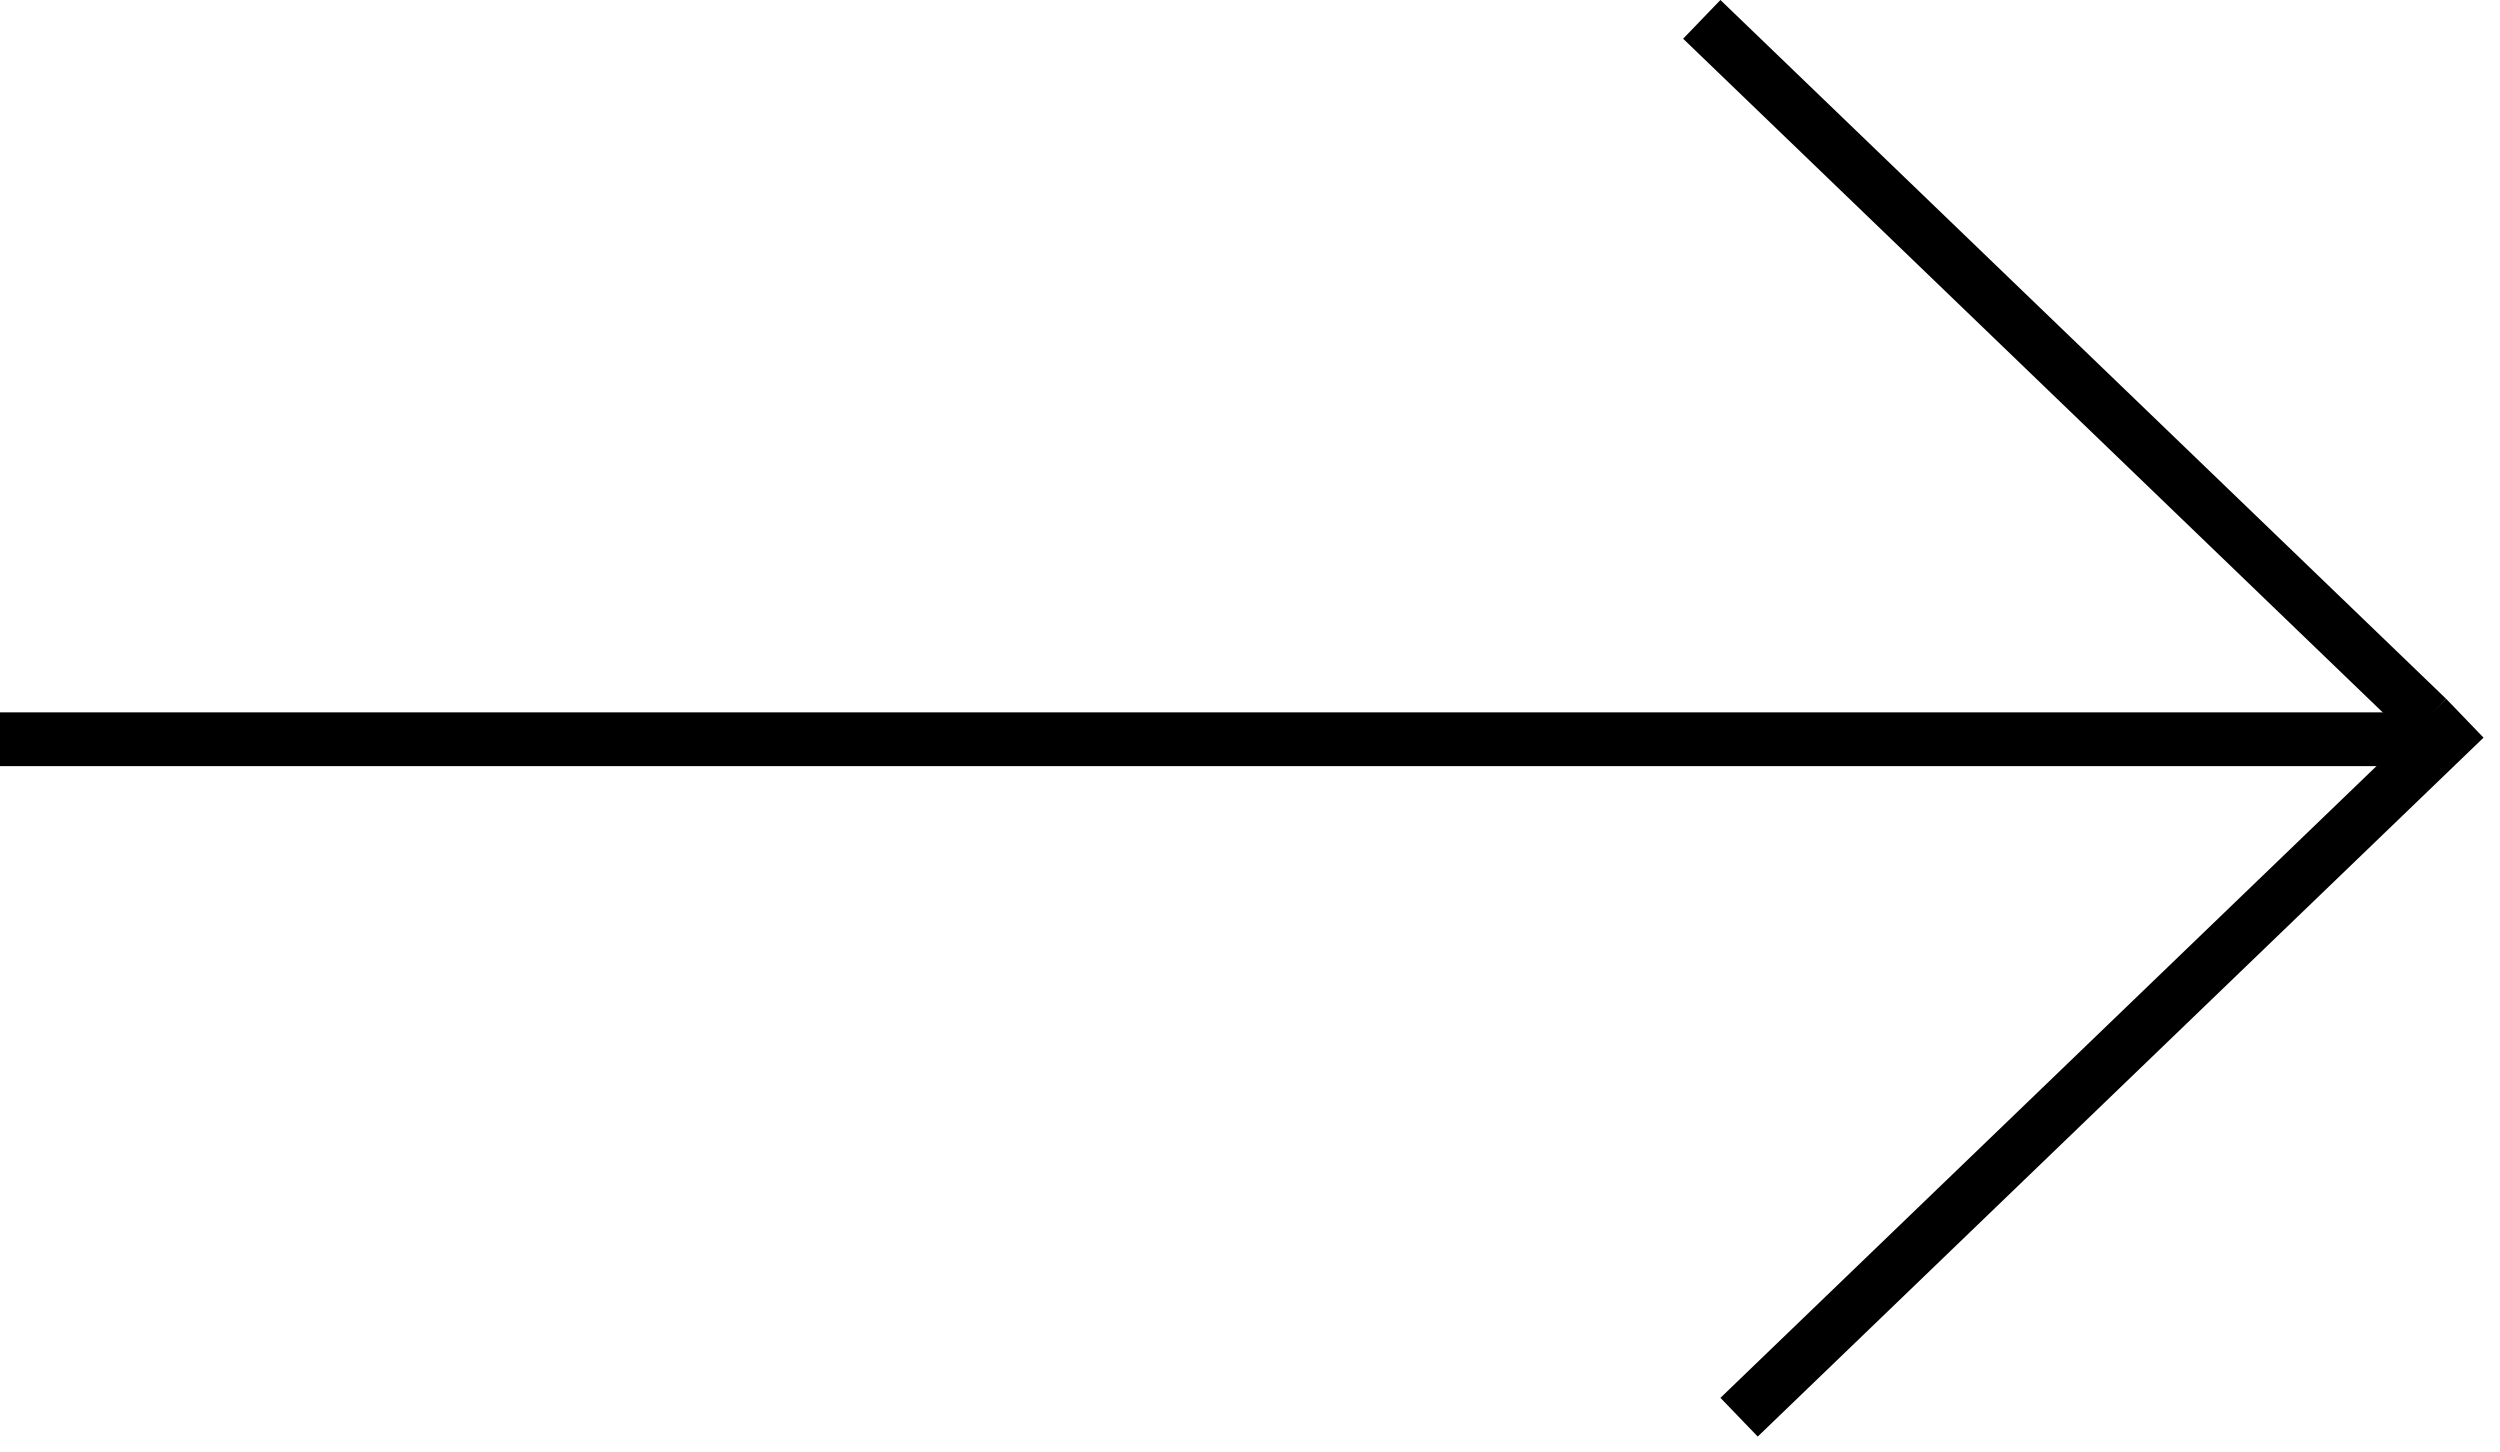 <svg width="93" height="54" viewBox="0 0 93 54" fill="none" xmlns="http://www.w3.org/2000/svg">
<path d="M91 27.5L0 27.5" stroke="black" stroke-width="2"/>
<line x1="91.694" y1="26.72" x2="64.694" y2="52.72" stroke="black" stroke-width="2"/>
<line x1="90.306" y1="26.72" x2="63.306" y2="0.72" stroke="black" stroke-width="2"/>
</svg>
